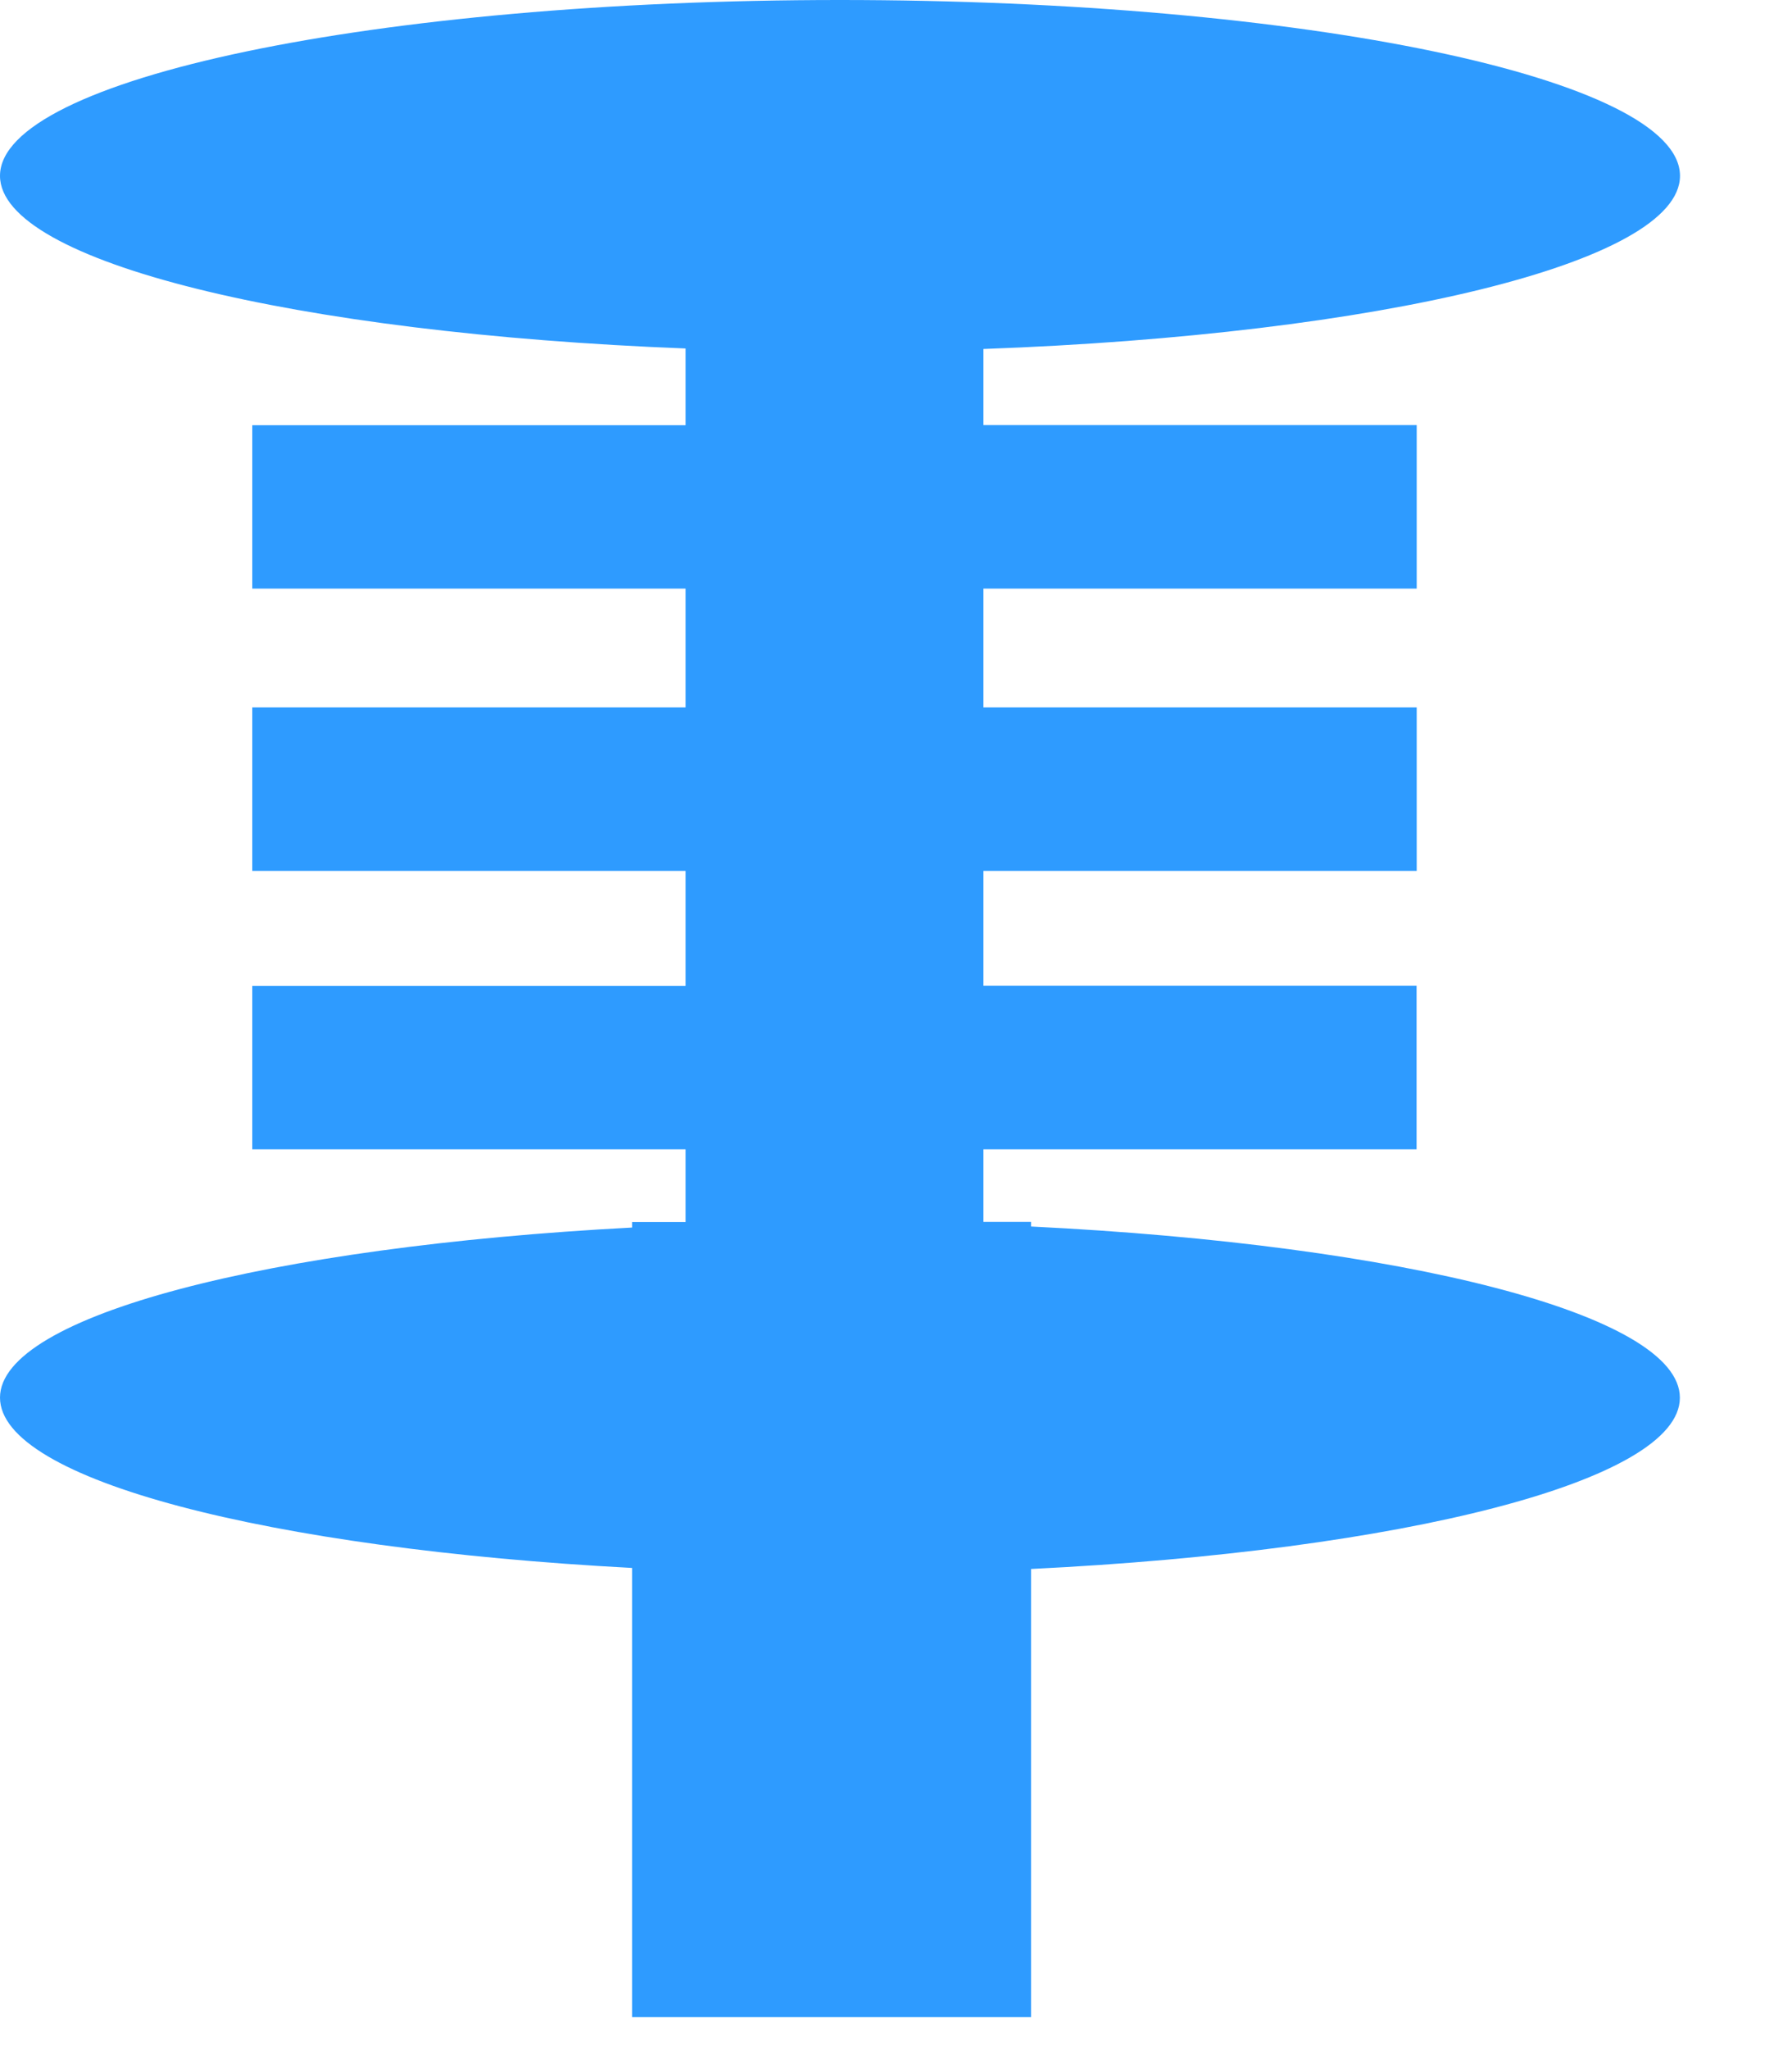 <svg width="14" height="16" viewBox="0 0 14 16" fill="none" xmlns="http://www.w3.org/2000/svg">
<path d="M8.055 9.577V9.541H7.683V8.974H11.067V7.697H7.683V6.801H11.068V5.524H7.683V4.596H11.068V3.319H7.683V2.725C10.774 2.613 13.125 2.051 13.125 1.373C13.125 0.614 10.187 0 6.562 0C2.939 0 0 0.615 0 1.373C0 2.044 2.308 2.603 5.356 2.721V3.32H1.971V4.596H5.356V5.524H1.971V6.801H5.356V7.698H1.971V8.974H5.356V9.542H4.938V9.585C2.099 9.735 0 10.274 0 10.913C0 11.555 2.1 12.092 4.938 12.243V15.75H8.055V12.251C10.96 12.109 13.124 11.564 13.124 10.914C13.125 10.264 10.961 9.719 8.055 9.577H8.055Z" fill="#2E9BFF"/>
</svg>
